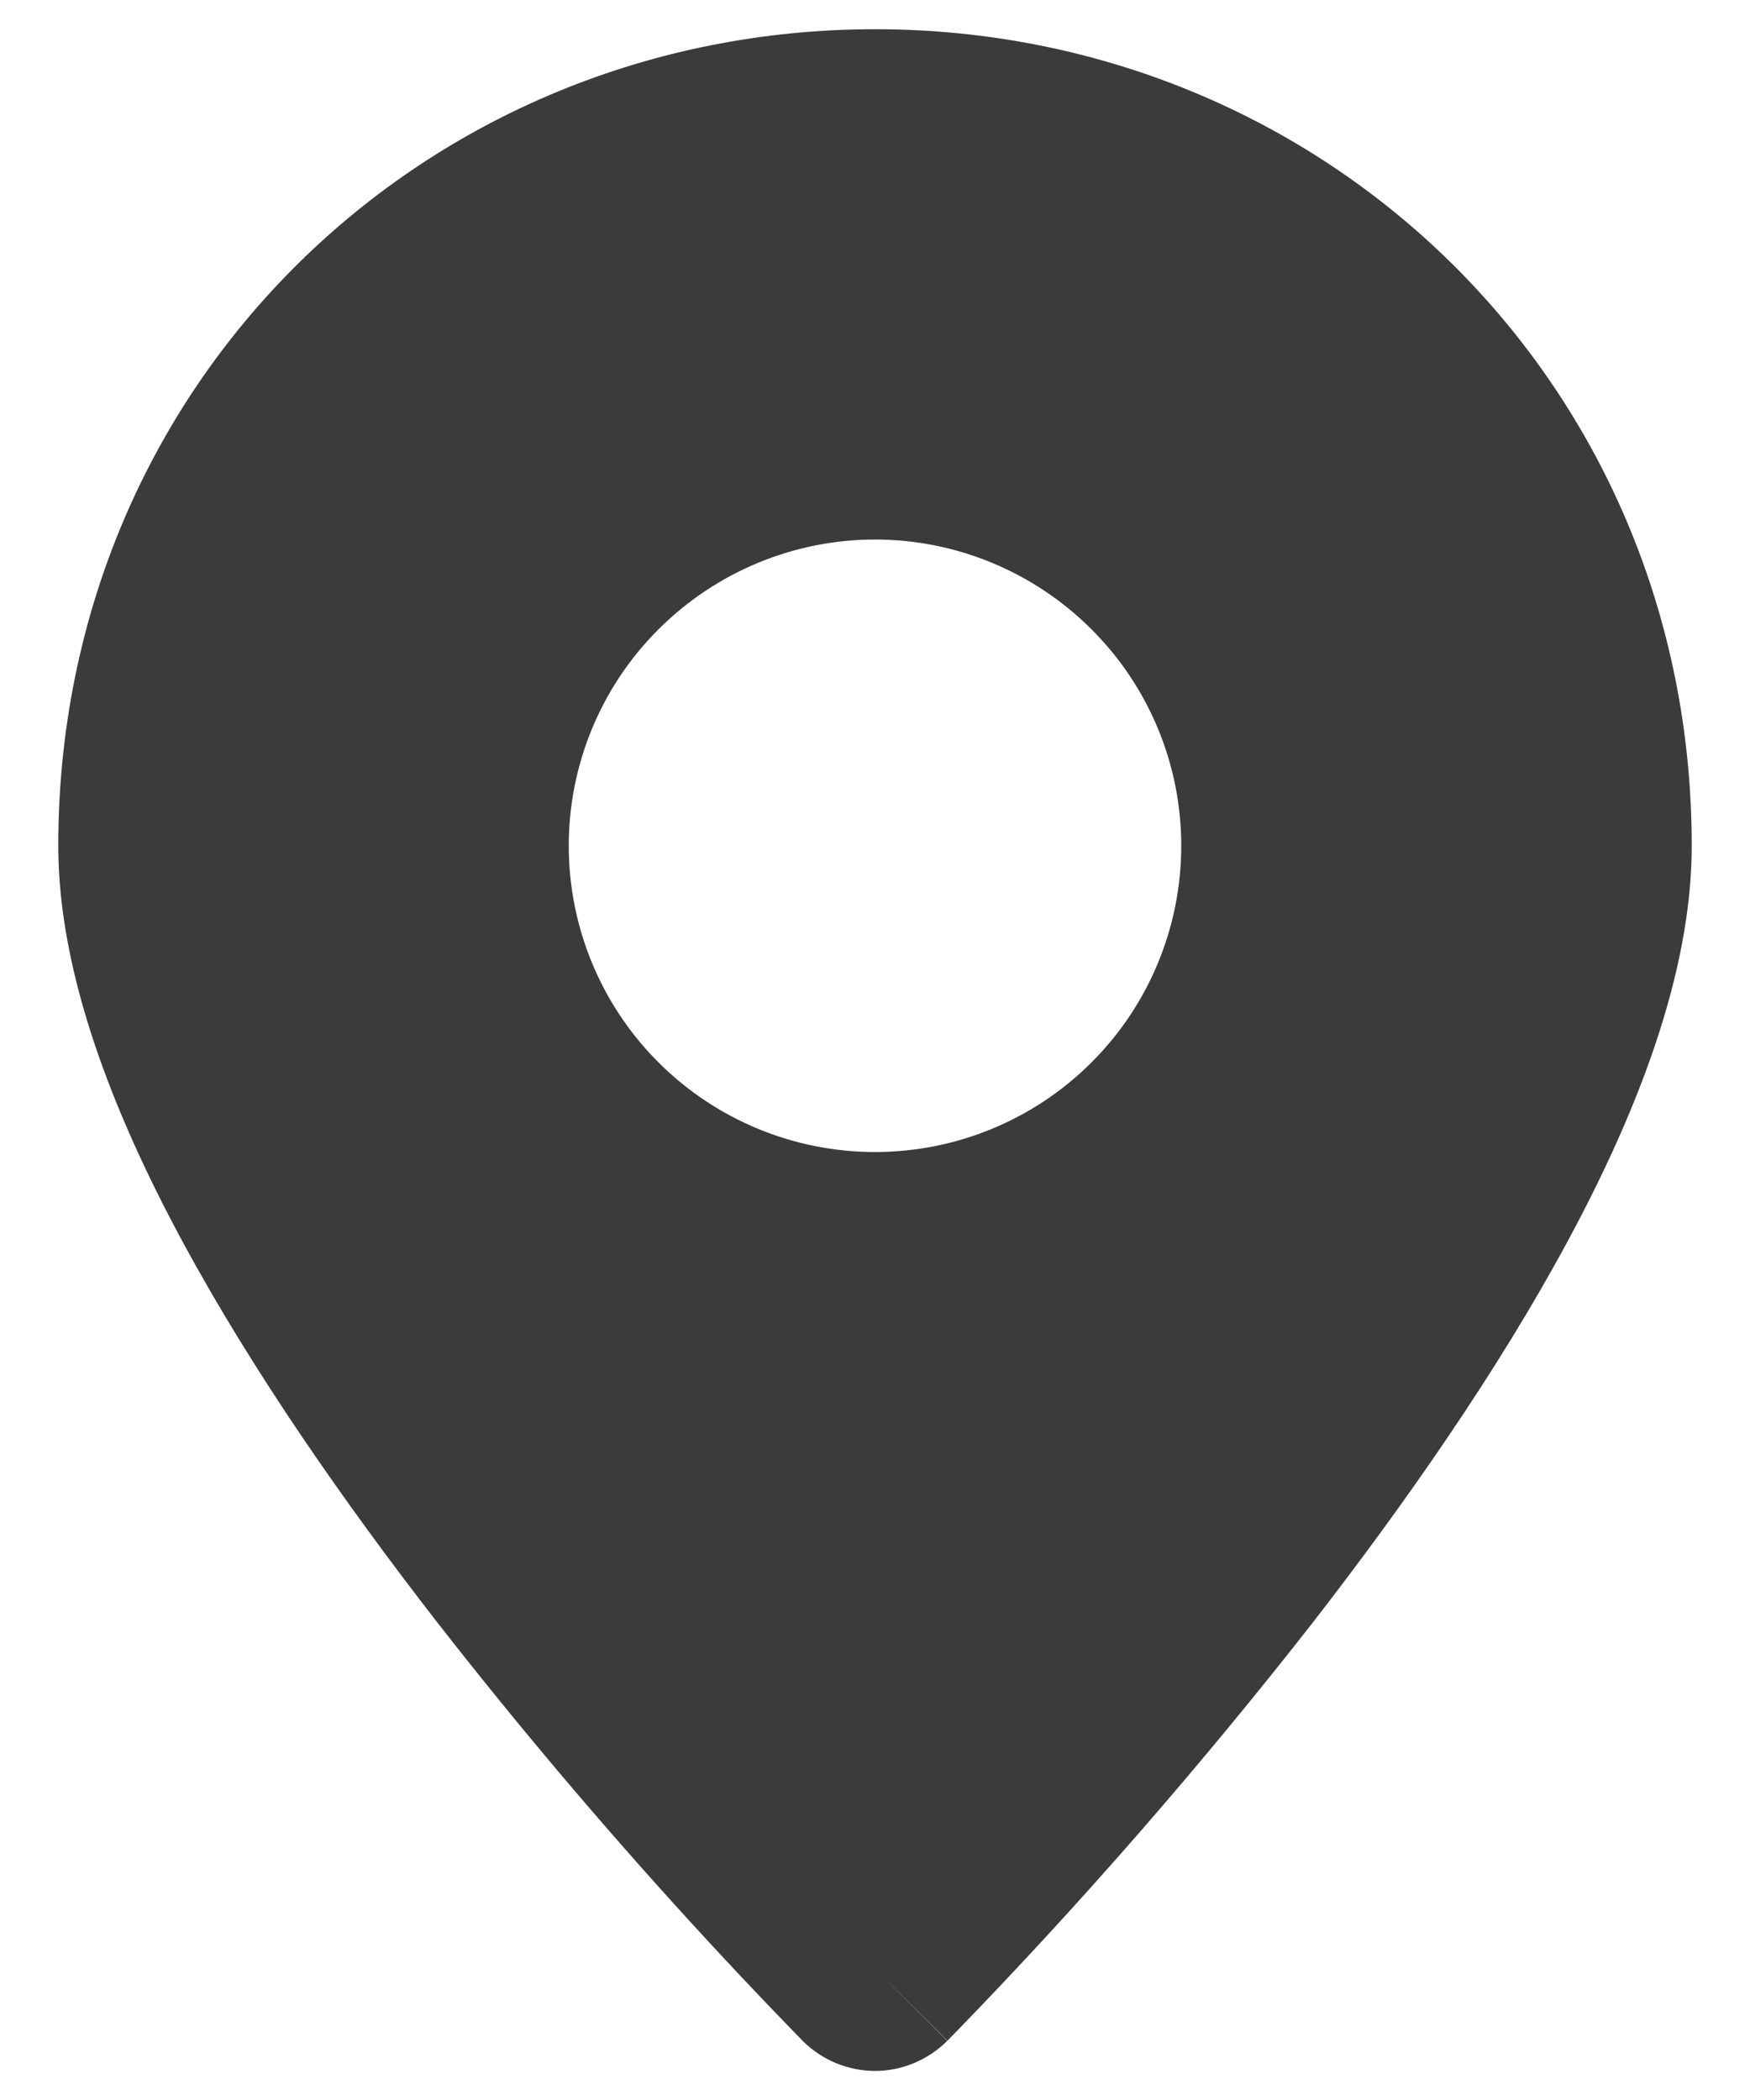 <svg width="10" height="12" viewBox="0 0 10 12" fill="none" xmlns="http://www.w3.org/2000/svg">
<path fill-rule="evenodd" clip-rule="evenodd" d="M4.586 11.662L5 11.25L4.586 11.662ZM5 11.25L5.413 11.662C5.359 11.716 5.294 11.759 5.223 11.789C5.153 11.818 5.077 11.834 5 11.834C4.923 11.834 4.847 11.818 4.776 11.789C4.705 11.759 4.641 11.716 4.586 11.662L4.583 11.658L4.573 11.648L4.537 11.611C4.331 11.399 4.129 11.184 3.93 10.966C3.431 10.419 2.953 9.853 2.498 9.27C1.977 8.599 1.445 7.84 1.041 7.091C0.645 6.357 0.333 5.561 0.333 4.833C0.333 2.186 2.429 0.167 5 0.167C7.571 0.167 9.667 2.186 9.667 4.833C9.667 5.561 9.355 6.357 8.959 7.091C8.555 7.841 8.023 8.599 7.503 9.27C6.865 10.086 6.184 10.868 5.463 11.611L5.427 11.648L5.417 11.658L5.414 11.661L5 11.25ZM5 6.583C5.464 6.583 5.909 6.399 6.237 6.071C6.566 5.743 6.75 5.297 6.75 4.833C6.75 4.369 6.566 3.924 6.237 3.596C5.909 3.268 5.464 3.083 5 3.083C4.536 3.083 4.091 3.268 3.763 3.596C3.434 3.924 3.25 4.369 3.25 4.833C3.25 5.297 3.434 5.743 3.763 6.071C4.091 6.399 4.536 6.583 5 6.583V6.583Z" fill="#3B3B3B"/>
</svg>
